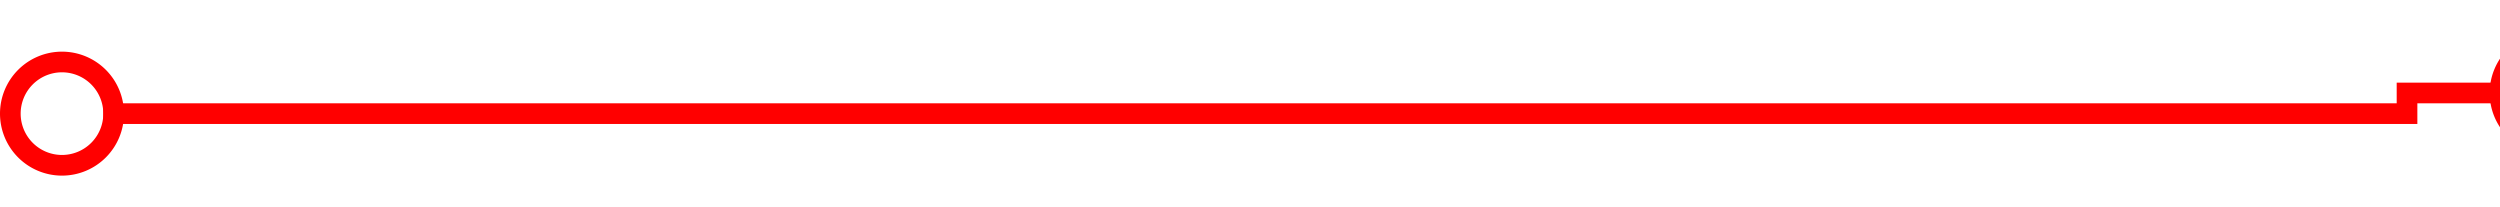 ﻿<?xml version="1.0" encoding="utf-8"?>
<svg version="1.1" xmlns:xlink="http://www.w3.org/1999/xlink" width="121px" height="10px" preserveAspectRatio="xMinYMid meet" viewBox="844 149  121 8" xmlns="http://www.w3.org/2000/svg">
  <path d="M 849 153.5  L 960.5 153.5  L 960.5 152.5  L 965.5 152.5  " stroke-width="1" stroke="#ff0000" fill="none" />
  <path d="M 847 150.5  A 3 3 0 0 0 844 153.5 A 3 3 0 0 0 847 156.5 A 3 3 0 0 0 850 153.5 A 3 3 0 0 0 847 150.5 Z M 847 151.5  A 2 2 0 0 1 849 153.5 A 2 2 0 0 1 847 155.5 A 2 2 0 0 1 845 153.5 A 2 2 0 0 1 847 151.5 Z M 967.5 149.5  A 3 3 0 0 0 964.5 152.5 A 3 3 0 0 0 967.5 155.5 A 3 3 0 0 0 970.5 152.5 A 3 3 0 0 0 967.5 149.5 Z M 967.5 150.5  A 2 2 0 0 1 969.5 152.5 A 2 2 0 0 1 967.5 154.5 A 2 2 0 0 1 965.5 152.5 A 2 2 0 0 1 967.5 150.5 Z " fill-rule="nonzero" fill="#ff0000" stroke="none" />
</svg>